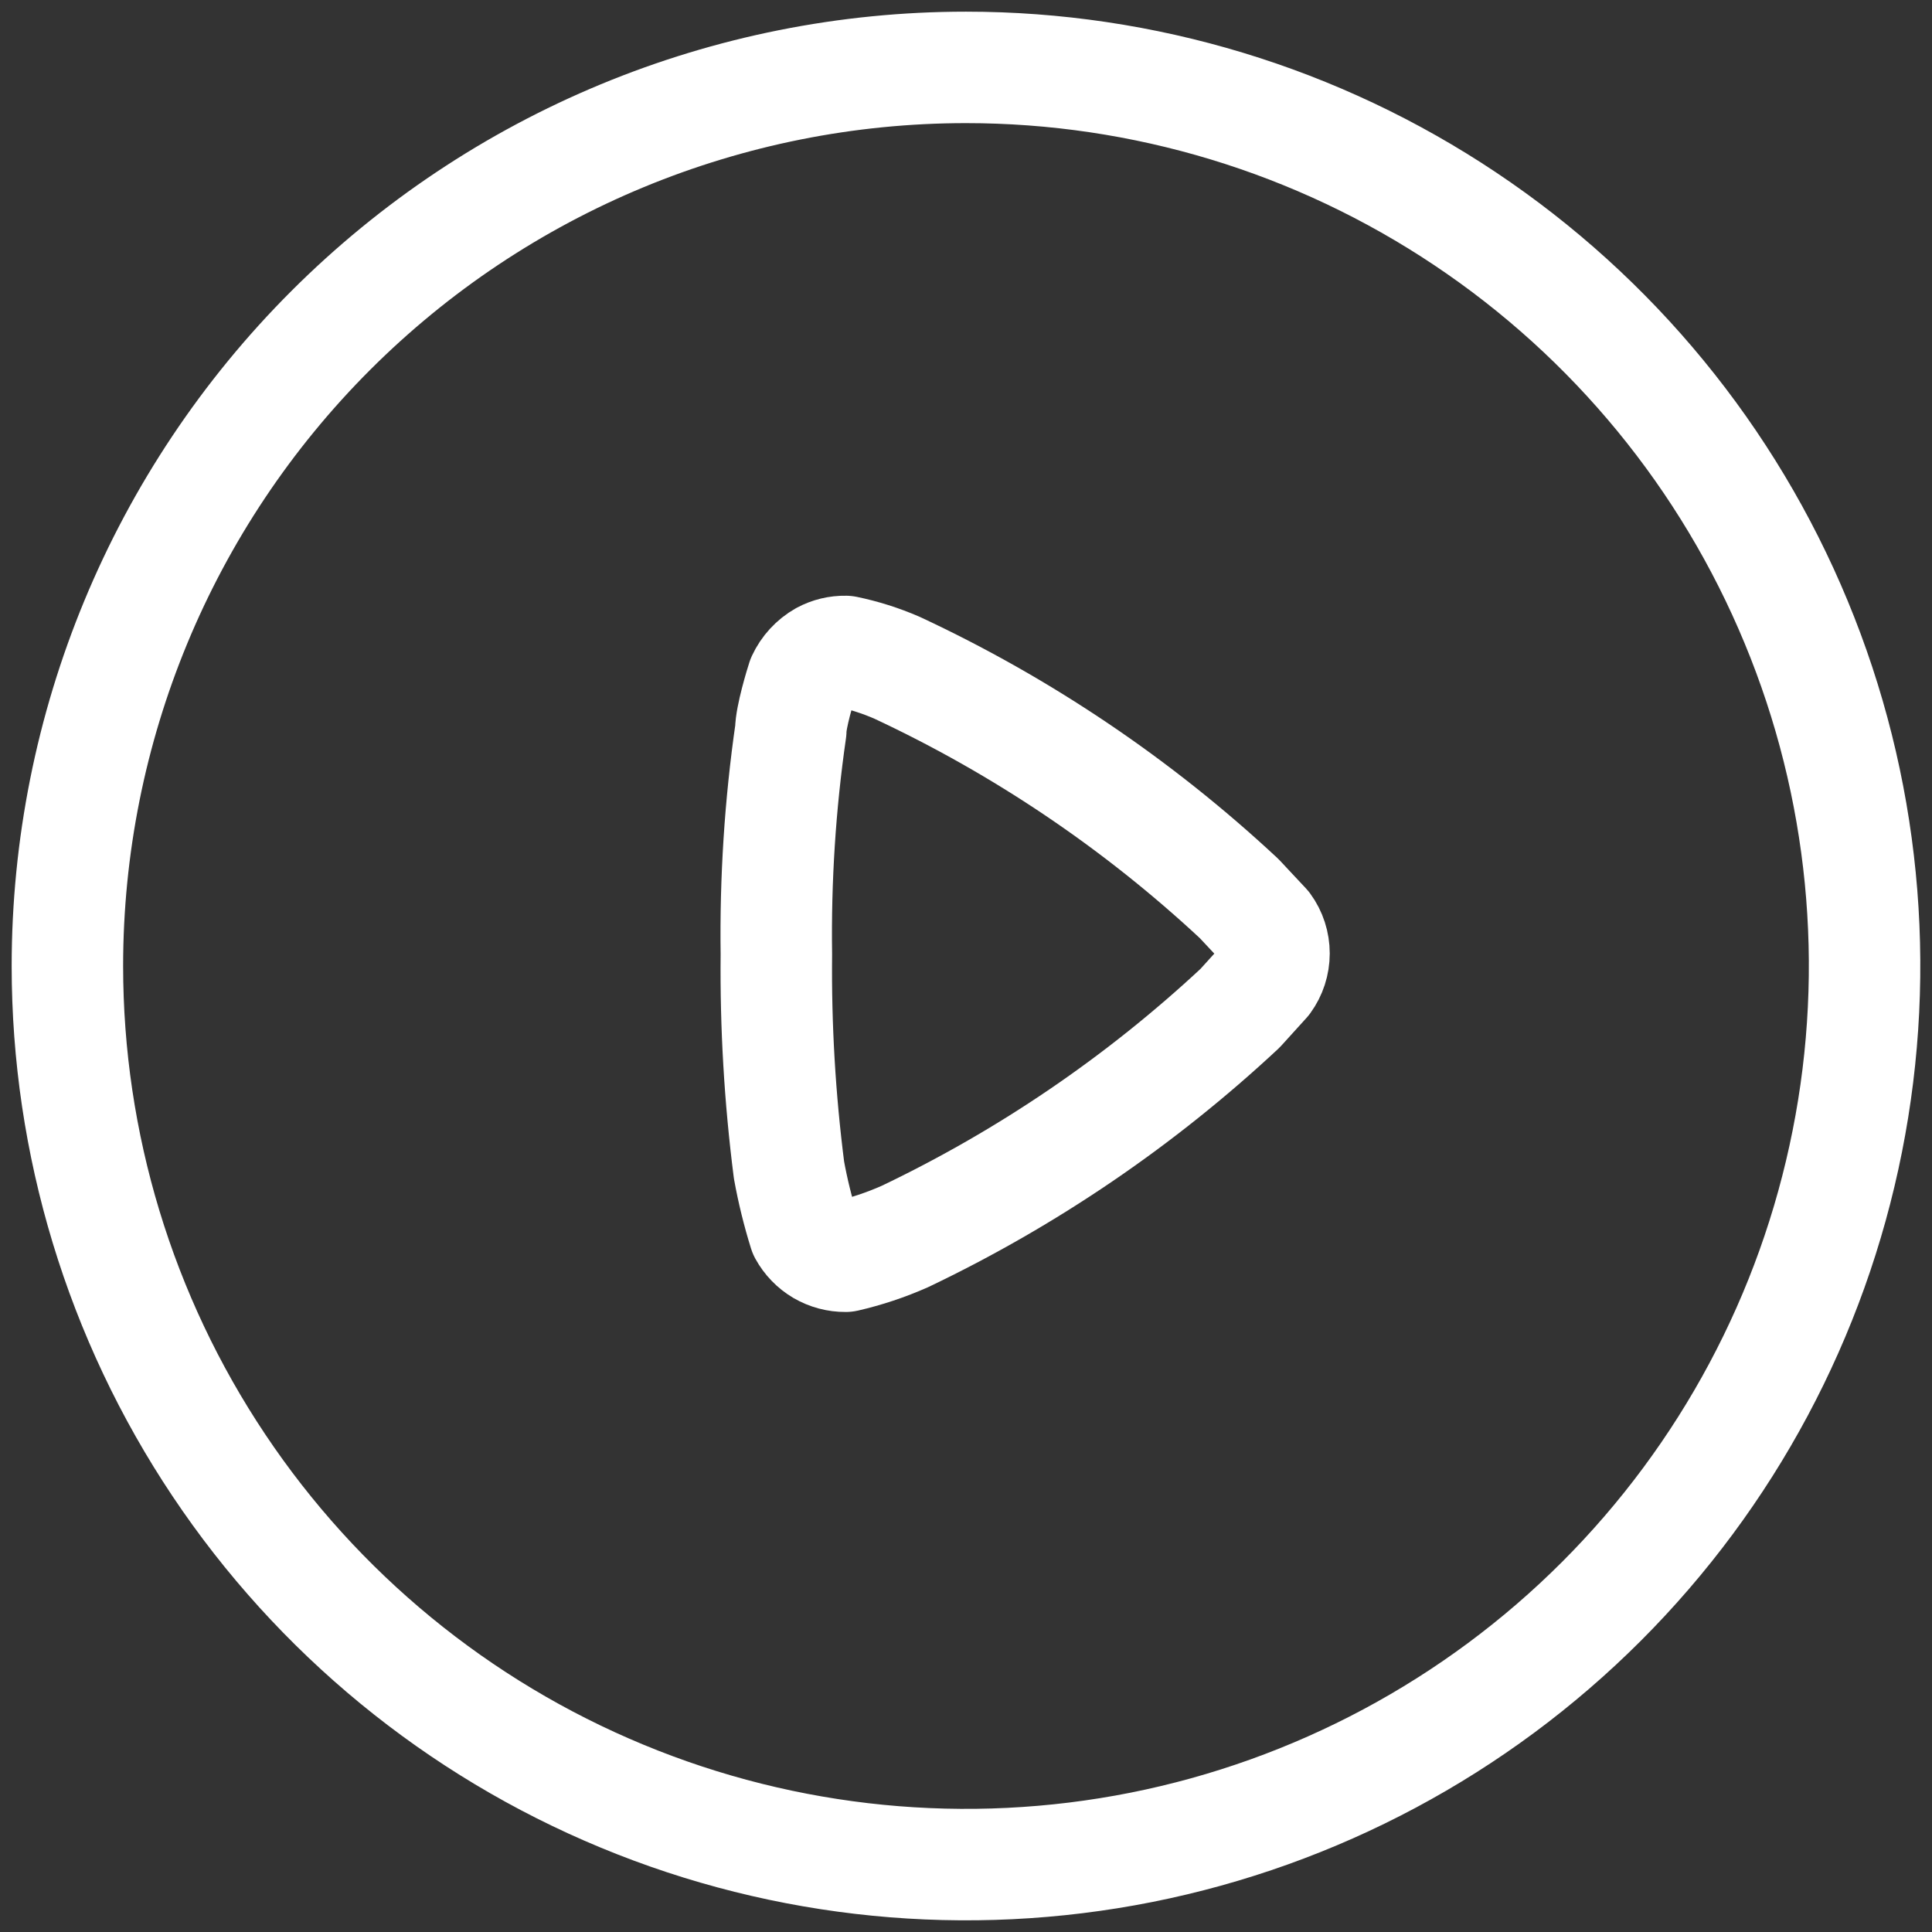 <svg width="26" height="26" viewBox="0 0 26 26" fill="none" xmlns="http://www.w3.org/2000/svg">
<rect x="0" y="0" width="26" height="26" fill="#333333" stroke="none"/>
<g id="Frame" clip-path="url(#clip0_15538_141)">
<g id="Iconly Two-tone Play">
<g id="Play-7">
<path id="Stroke 1-61" d="M13 0.907C15.392 0.907 17.73 1.616 19.718 2.945C21.707 4.274 23.257 6.162 24.172 8.372C25.088 10.582 25.327 13.014 24.86 15.359C24.394 17.705 23.242 19.86 21.551 21.551C19.86 23.242 17.705 24.394 15.359 24.861C13.013 25.327 10.582 25.088 8.372 24.172C6.162 23.257 4.274 21.707 2.945 19.718C1.616 17.73 0.907 15.392 0.907 13C0.907 9.793 2.181 6.717 4.449 4.449C6.717 2.181 9.792 0.907 13 0.907V0.907Z" stroke="white" stroke-width="1.5" stroke-linecap="round" stroke-linejoin="round"/>
<path id="Stroke 3-55" d="M16.688 13.568C15.35 14.816 13.829 15.852 12.178 16.64C11.921 16.754 11.653 16.843 11.38 16.906C11.266 16.907 11.154 16.877 11.056 16.82C10.958 16.762 10.878 16.679 10.823 16.579C10.738 16.306 10.669 16.027 10.618 15.745C10.495 14.783 10.438 13.813 10.448 12.843C10.434 11.835 10.498 10.829 10.642 9.832C10.642 9.65 10.775 9.215 10.799 9.142C10.858 9.015 10.955 8.909 11.077 8.84C11.17 8.79 11.274 8.765 11.38 8.767C11.616 8.816 11.847 8.889 12.069 8.985C13.758 9.773 15.313 10.822 16.676 12.093L17.027 12.468C17.104 12.573 17.145 12.7 17.145 12.831C17.145 12.961 17.104 13.088 17.027 13.194L16.688 13.568Z" stroke="white" stroke-width="1.5" stroke-linecap="round" stroke-linejoin="round"/>
</g>
</g>
</g>
<defs>
<clipPath id="clip0_15538_141">
<rect width="26" height="26" fill="white"/>
</clipPath>
</defs>
</svg>
